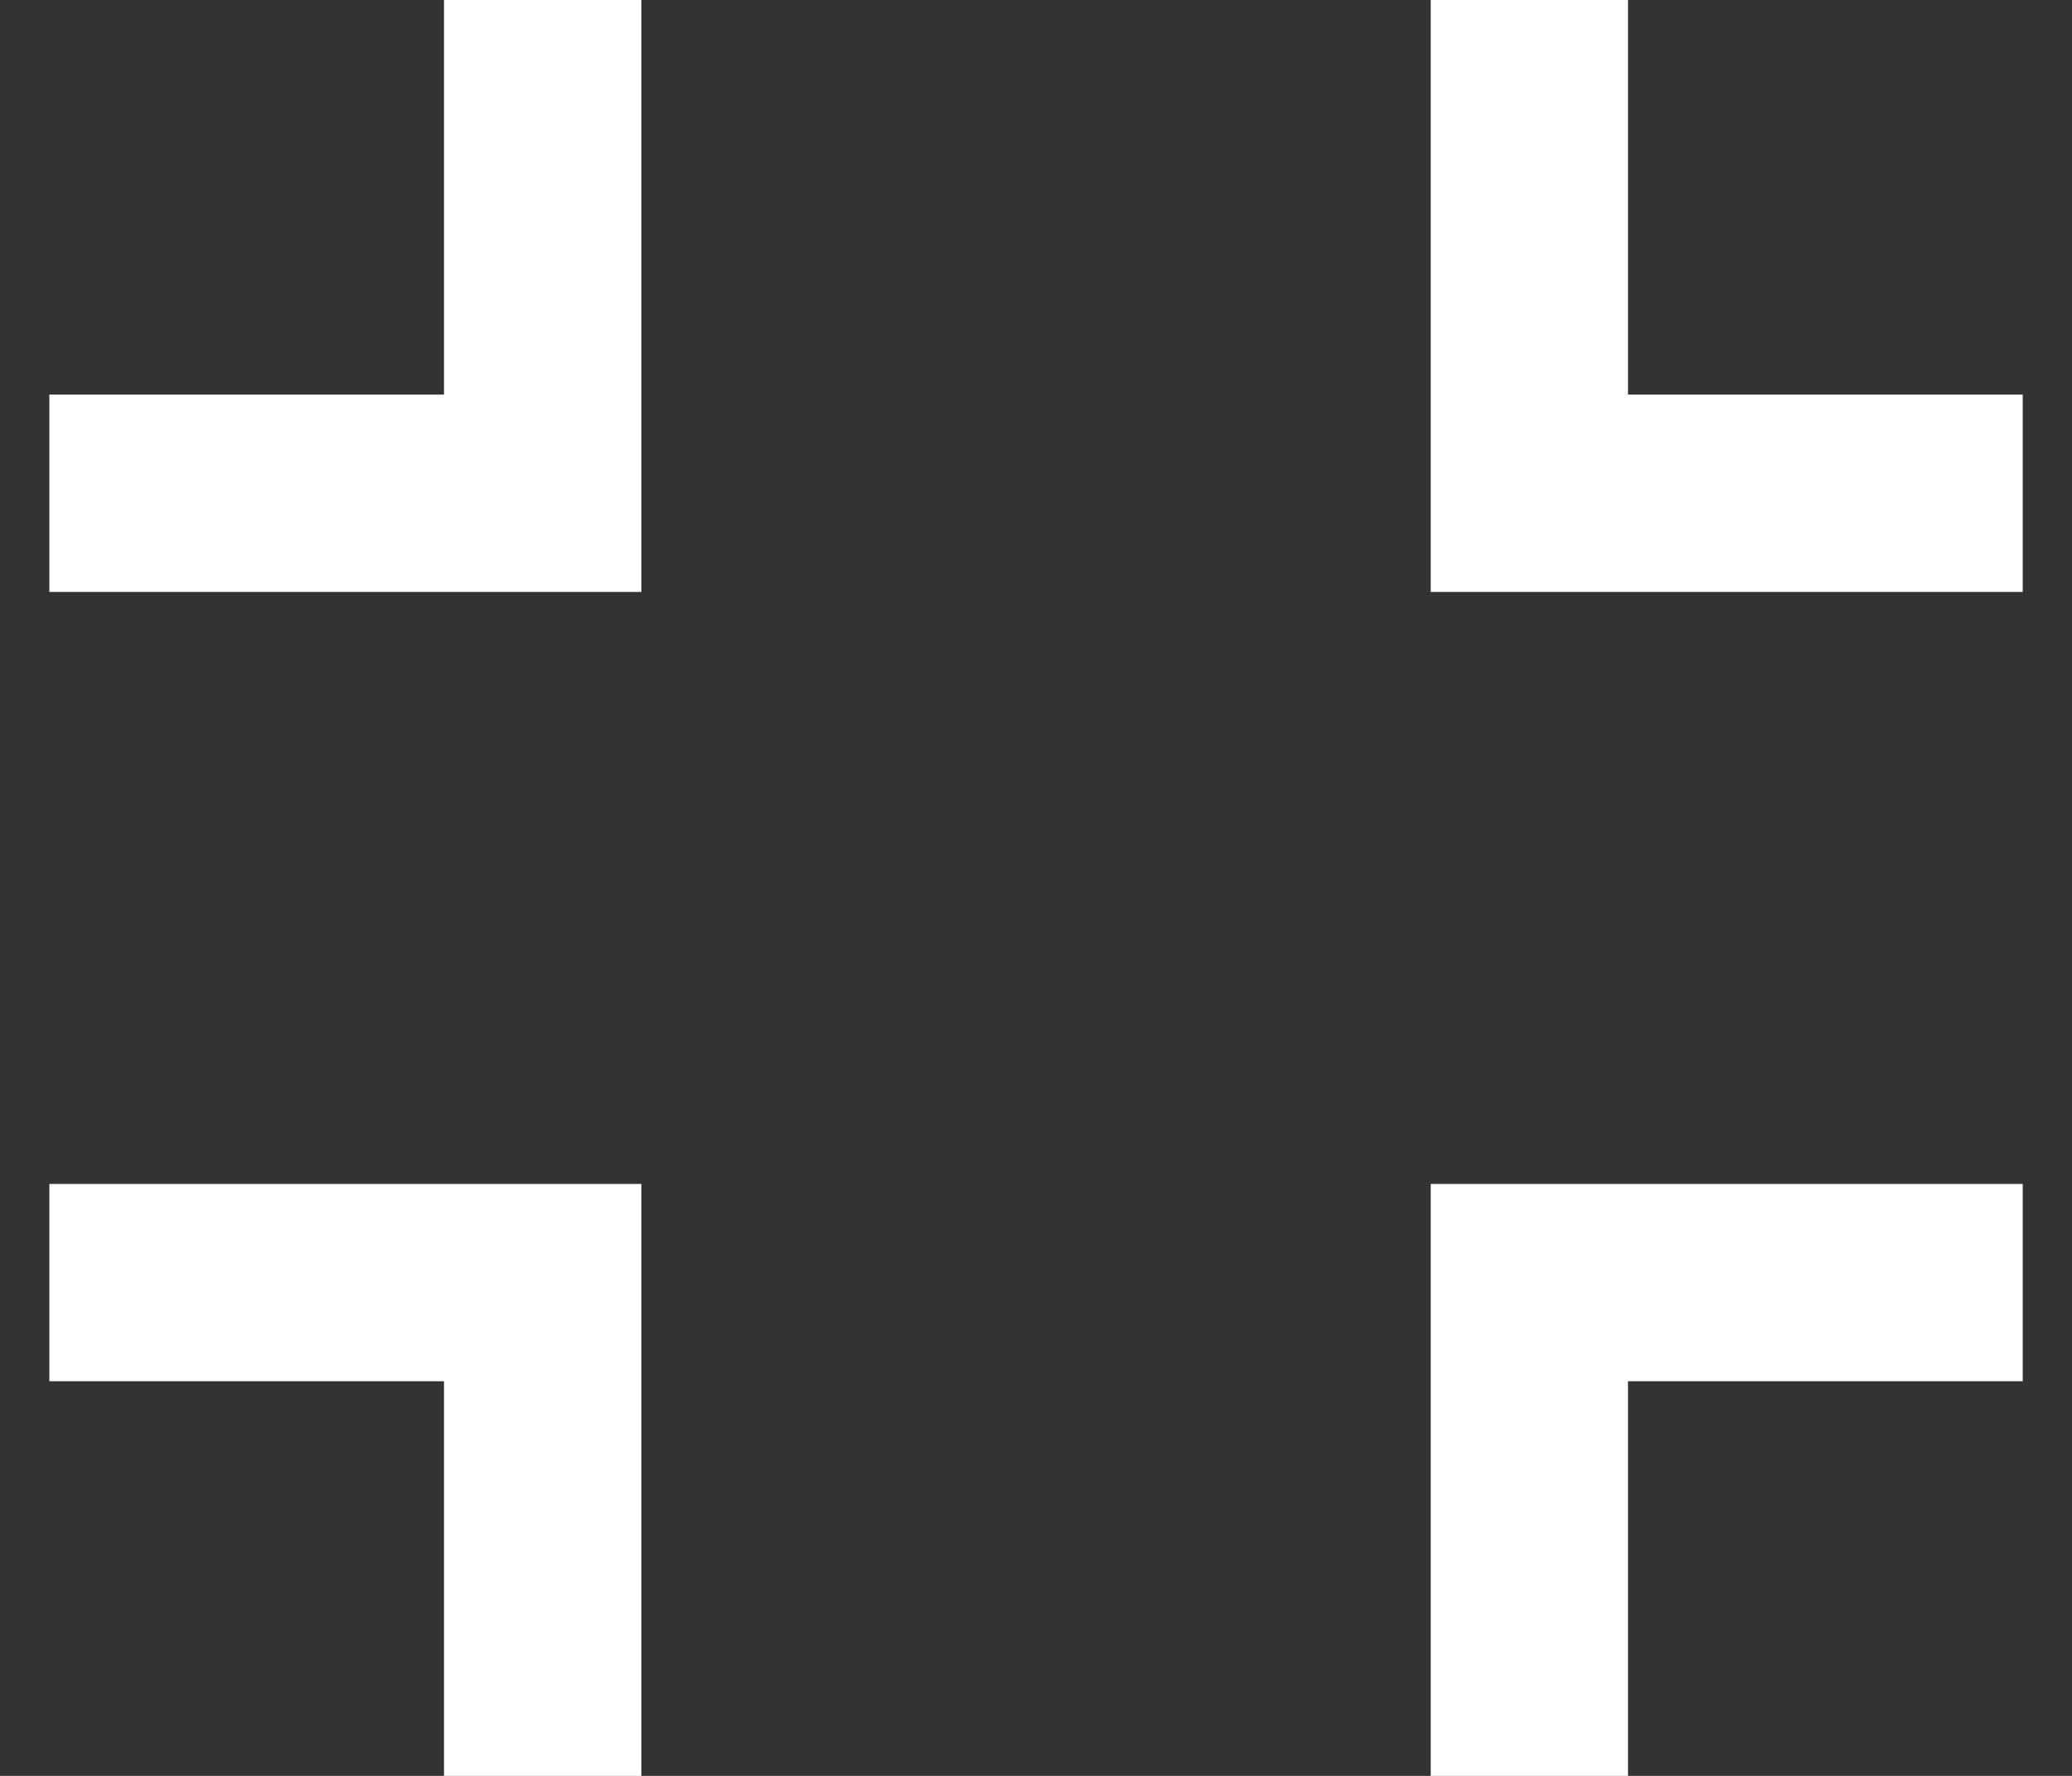 <svg width="28" height="24" viewBox="0 0 28 24" fill="none" xmlns="http://www.w3.org/2000/svg">
<rect x="0" y="0" width="28" height="24" fill="#333333" stroke="none"/>
<path d="M22 5.333H27.334V8H19.334V0H22V5.333ZM8.667 8H0.667V5.333H6V0H8.667V8ZM22 18.667V24H19.334V16H27.334V18.667H22ZM8.667 16V24H6V18.667H0.667V16H8.667Z" fill="white"/>
</svg>
